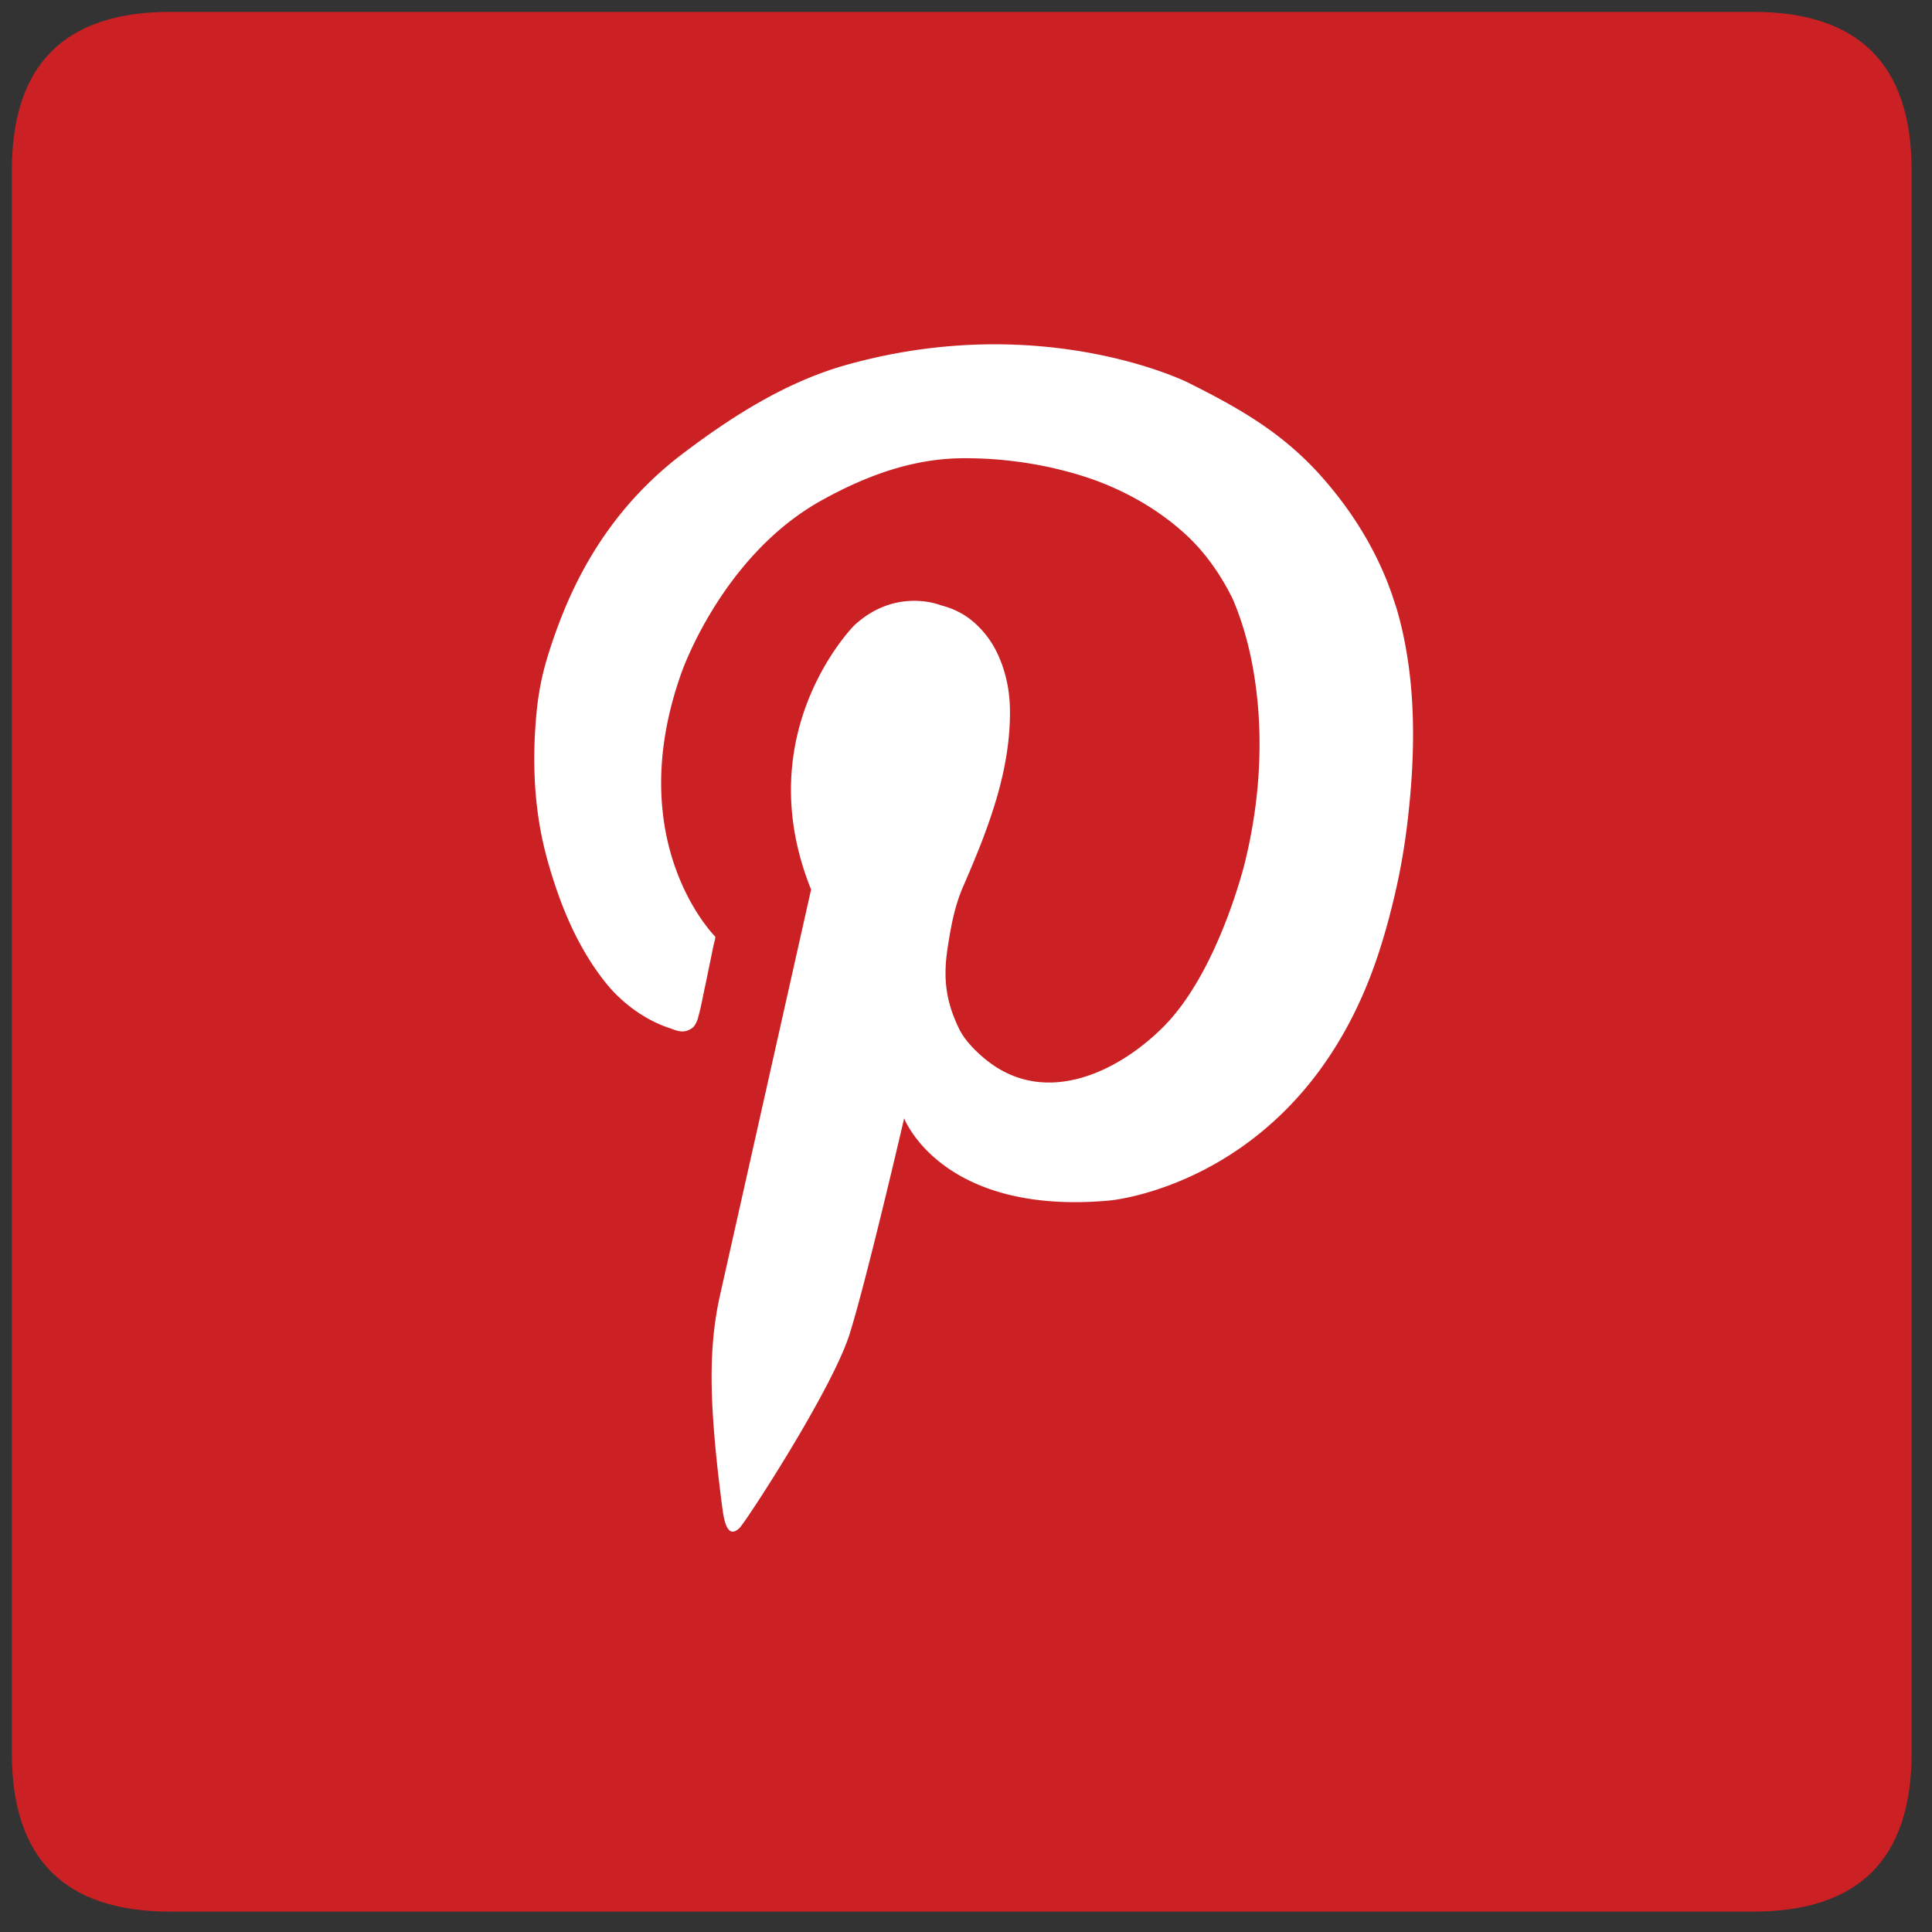 <svg xmlns="http://www.w3.org/2000/svg" xmlns:xlink="http://www.w3.org/1999/xlink" viewBox="0 0 148.829 148.829" fill="#fff" fill-rule="evenodd" stroke="#000" stroke-linecap="round" stroke-linejoin="round"><rect x="0" y="0" width="148.829" height="148.829" fill="#333333" stroke="none"/><use xlink:href="#A" x=".915" y=".915"/><symbol id="A" overflow="visible"><g stroke="none"><path d="M12.196 0Q0 0 0 12.196v121.952q0 12.194 12.196 12.194h121.952q12.194 0 12.194-12.196V12.196Q146.341 0 134.146 0z" fill="#cc2124"/><path d="M106.586 45.722c-1.167-3.842-3.318-7.332-6.022-10.281-2.927-3.168-6.174-4.99-9.97-6.889 0 0-11.067-5.534-26.06-1.427-4.741 1.281-8.982 3.97-12.865 6.915-4.032 3.062-6.933 6.951-8.927 11.583a40.21 40.21 0 0 0-1.421 3.873 21.39 21.39 0 0 0-.865 4.107c-.421 4.002-.262 8.025.845 11.901.951 3.335 2.255 6.545 4.44 9.284 1.216 1.522 2.963 2.826 4.824 3.463l.201.066c.556.219 1.092.399 1.698-.086.054-.052.103-.109.145-.172.11-.177.194-.368.251-.569.018-.073.031-.146.046-.183.214-.787.348-1.588.525-2.382l.631-3.07c.011-.055.165-.576.121-.618 0 0-7.259-7.2-2.616-20.29 0 0 3.091-9.044 10.829-13.328 3.371-1.866 6.948-3.21 10.86-3.234 3.102-.018 6.22.434 9.179 1.354 2.932.915 5.744 2.451 8.009 4.537.755.695 1.43 1.476 2.03 2.312s1.124 1.723 1.575 2.647c.761 1.774 1.275 3.662 1.591 5.519.201 1.174.366 2.521.435 4.019.141 3-.084 6.607-1.076 10.694 0 0-2.023 8.451-6.307 12.732-3.359 3.359-8.713 6.005-13.162 2.89-.92-.644-2.067-1.725-2.561-2.749-1.019-2.1-1.24-3.869-.896-6.159.249-1.659.549-3.329 1.238-4.875 1.873-4.317 3.64-8.802 3.573-13.588-.018-1.317-.274-2.684-.794-3.904a7.37 7.37 0 0 0-2.069-2.868c-.721-.607-1.551-1.001-2.462-1.235 0 0-3.452-1.427-6.664 1.547 0 0-8.213 8.214-3.329 20.351l-7.021 31.28c-.933 4.147-.686 8.245-.278 12.439a138.49 138.49 0 0 0 .417 3.571c.11.777.285 2.954 1.377 1.884.476-.463 7.14-10.665 8.479-14.951s4.195-16.601 4.195-16.601 2.854 7.5 15.798 6.337c0 0 14.993-1.249 20.795-19.189.516-1.597.944-3.208 1.312-4.848s.648-3.294.849-4.961c.671-5.552.75-11.451-.891-16.848z"/></g></symbol></svg>